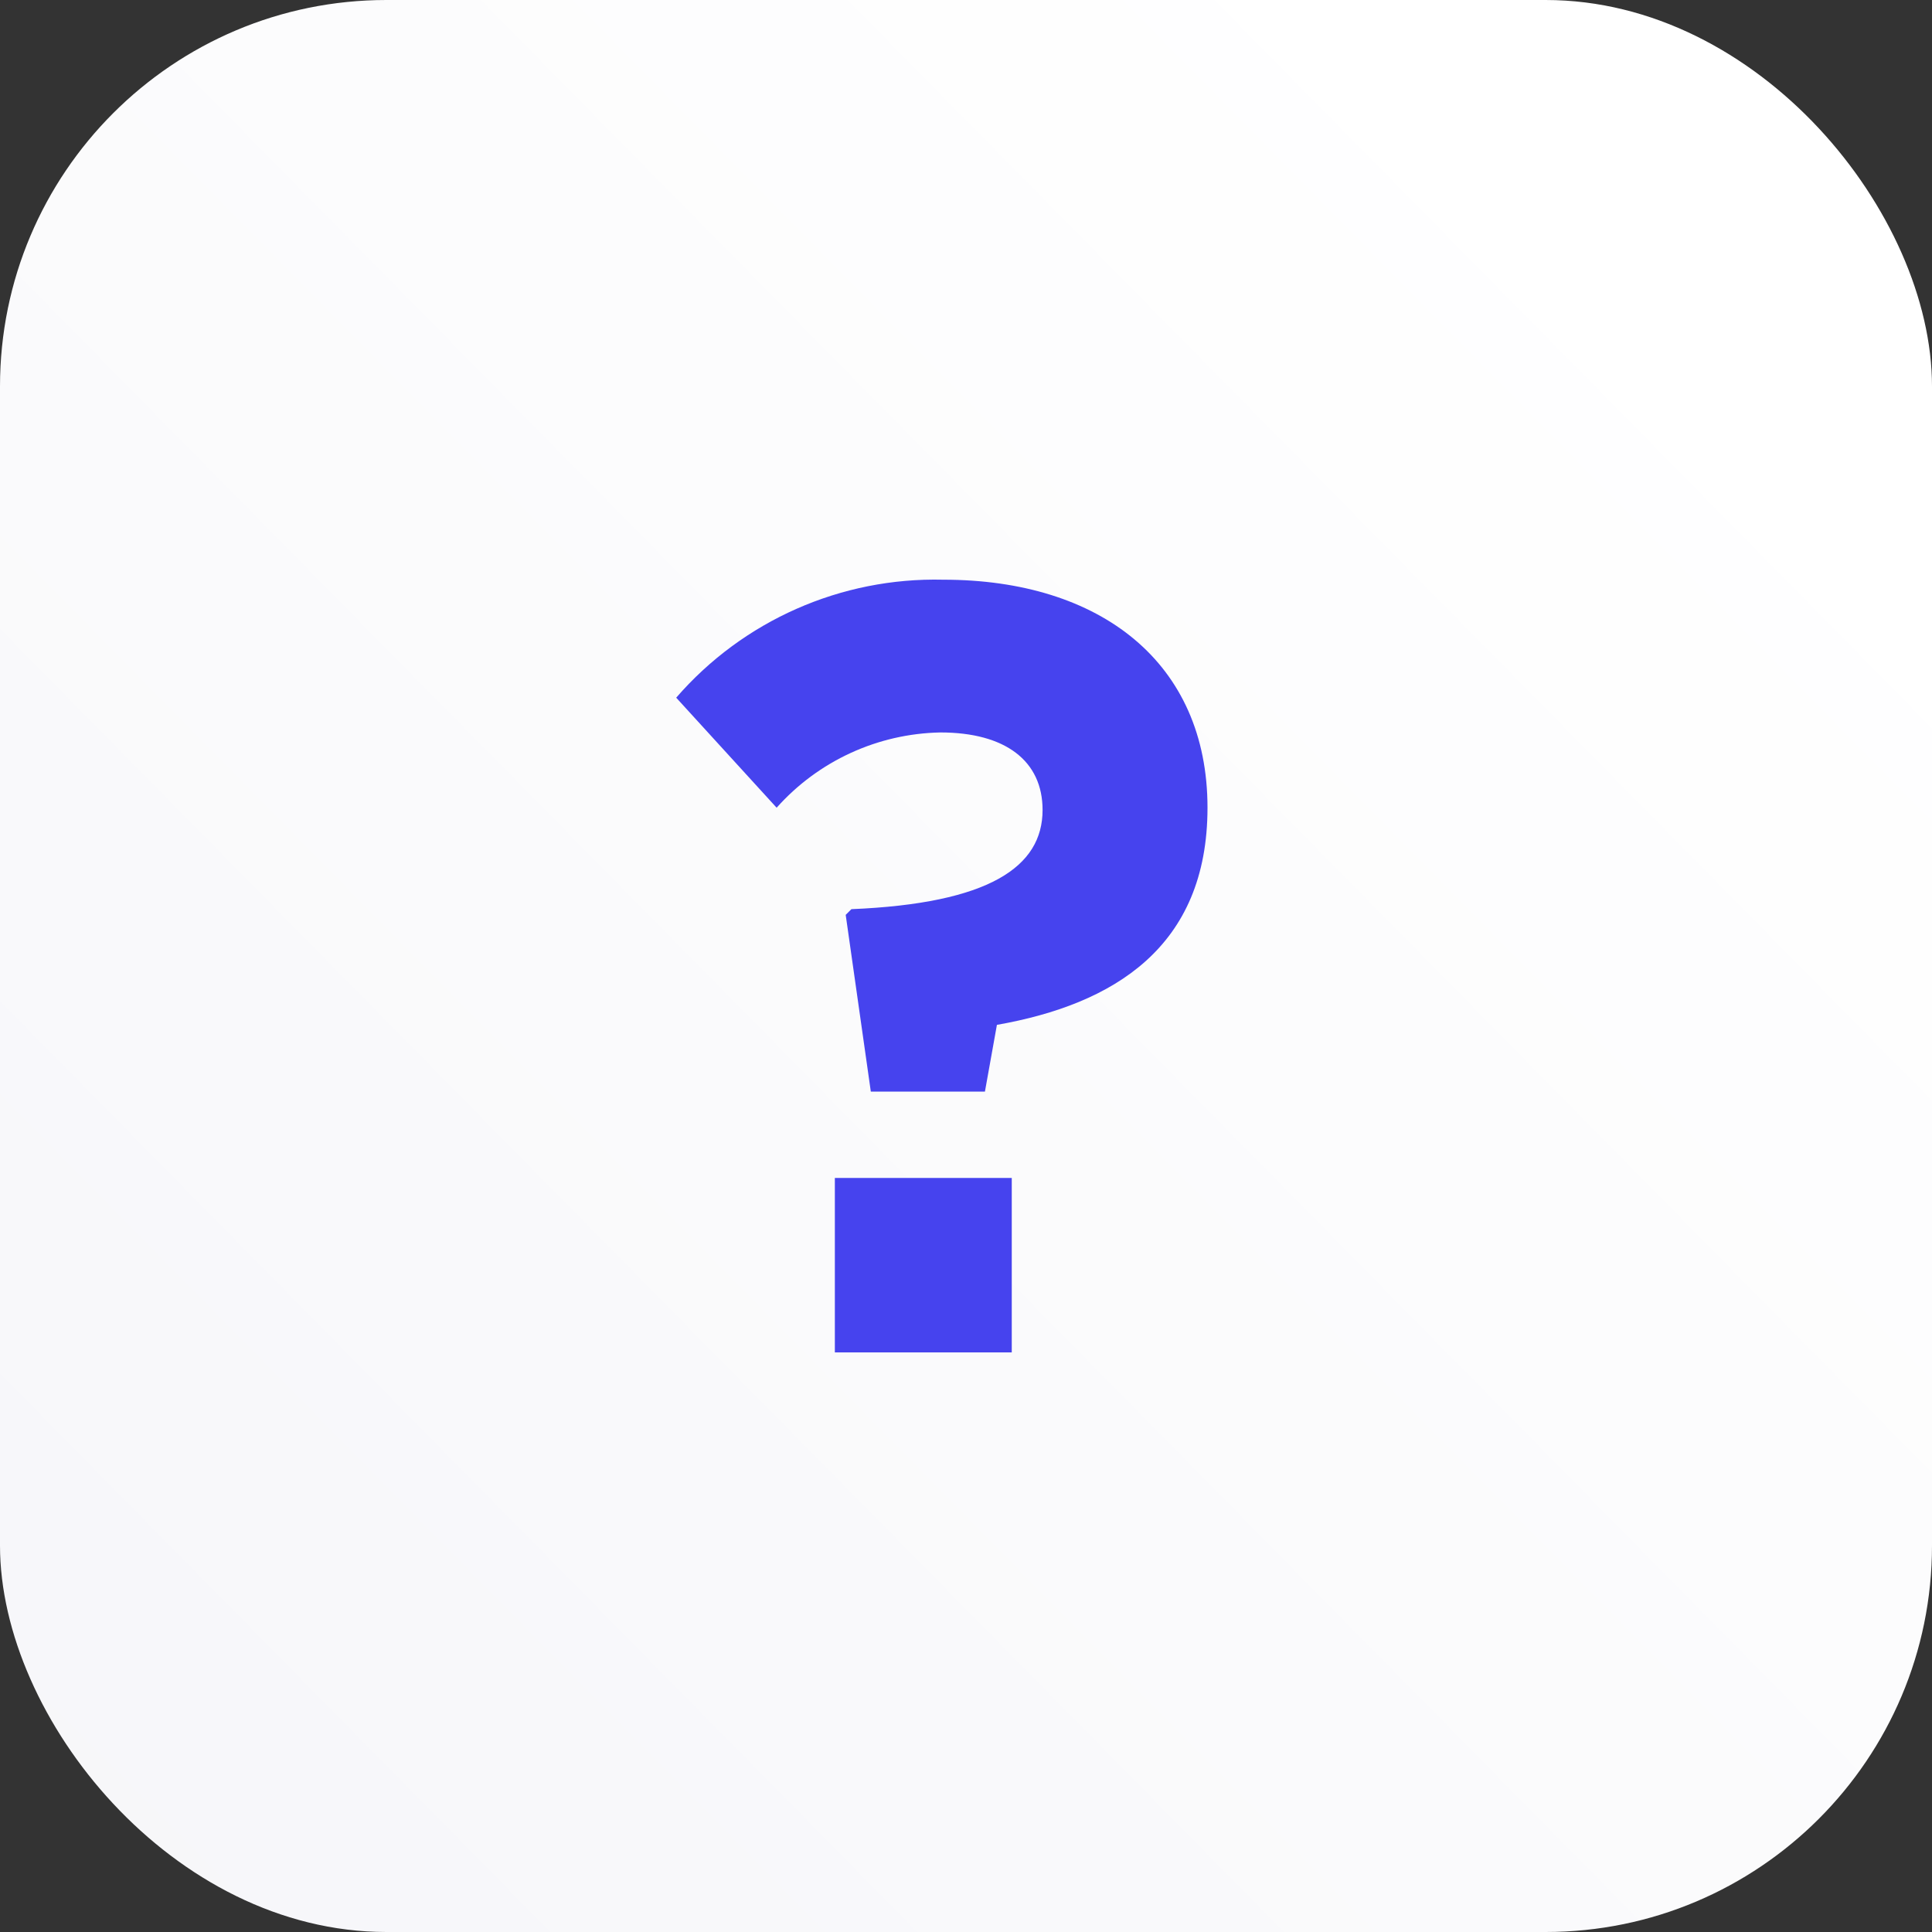 <svg xmlns="http://www.w3.org/2000/svg" width="60" height="60" fill="none" viewBox="0 0 60 60">
    <rect x="0" y="0" width="60" height="60" fill="#333333" stroke="none"/>
    <rect width="60" height="60" fill="url(#prefix__paint0_linear)" rx="12"/>
    <path fill="#4643EE" fill-rule="evenodd" d="M26.44 28.235c4.272-.177 5.938-1.31 5.938-3.08 0-1.523-1.152-2.408-3.172-2.408-1.948.036-3.791.884-5.087 2.337L21 21.667c2.079-2.397 5.12-3.74 8.294-3.664 4.892 0 8.206 2.585 8.206 7.08 0 4.338-2.924 6.108-6.54 6.745l-.372 2.072h-3.544l-.78-5.488.177-.177zm4.98 8.348h-5.493V42h5.494v-5.417z" clip-rule="evenodd"/>
    <defs>
        <linearGradient id="prefix__paint0_linear" x1="26.395" x2="-25.63" y1="-17.273" y2="33.987" gradientUnits="userSpaceOnUse">
            <stop stop-color="#fff"/>
            <stop offset="1" stop-color="#F6F6F9"/>
        </linearGradient>
    </defs>
</svg>
